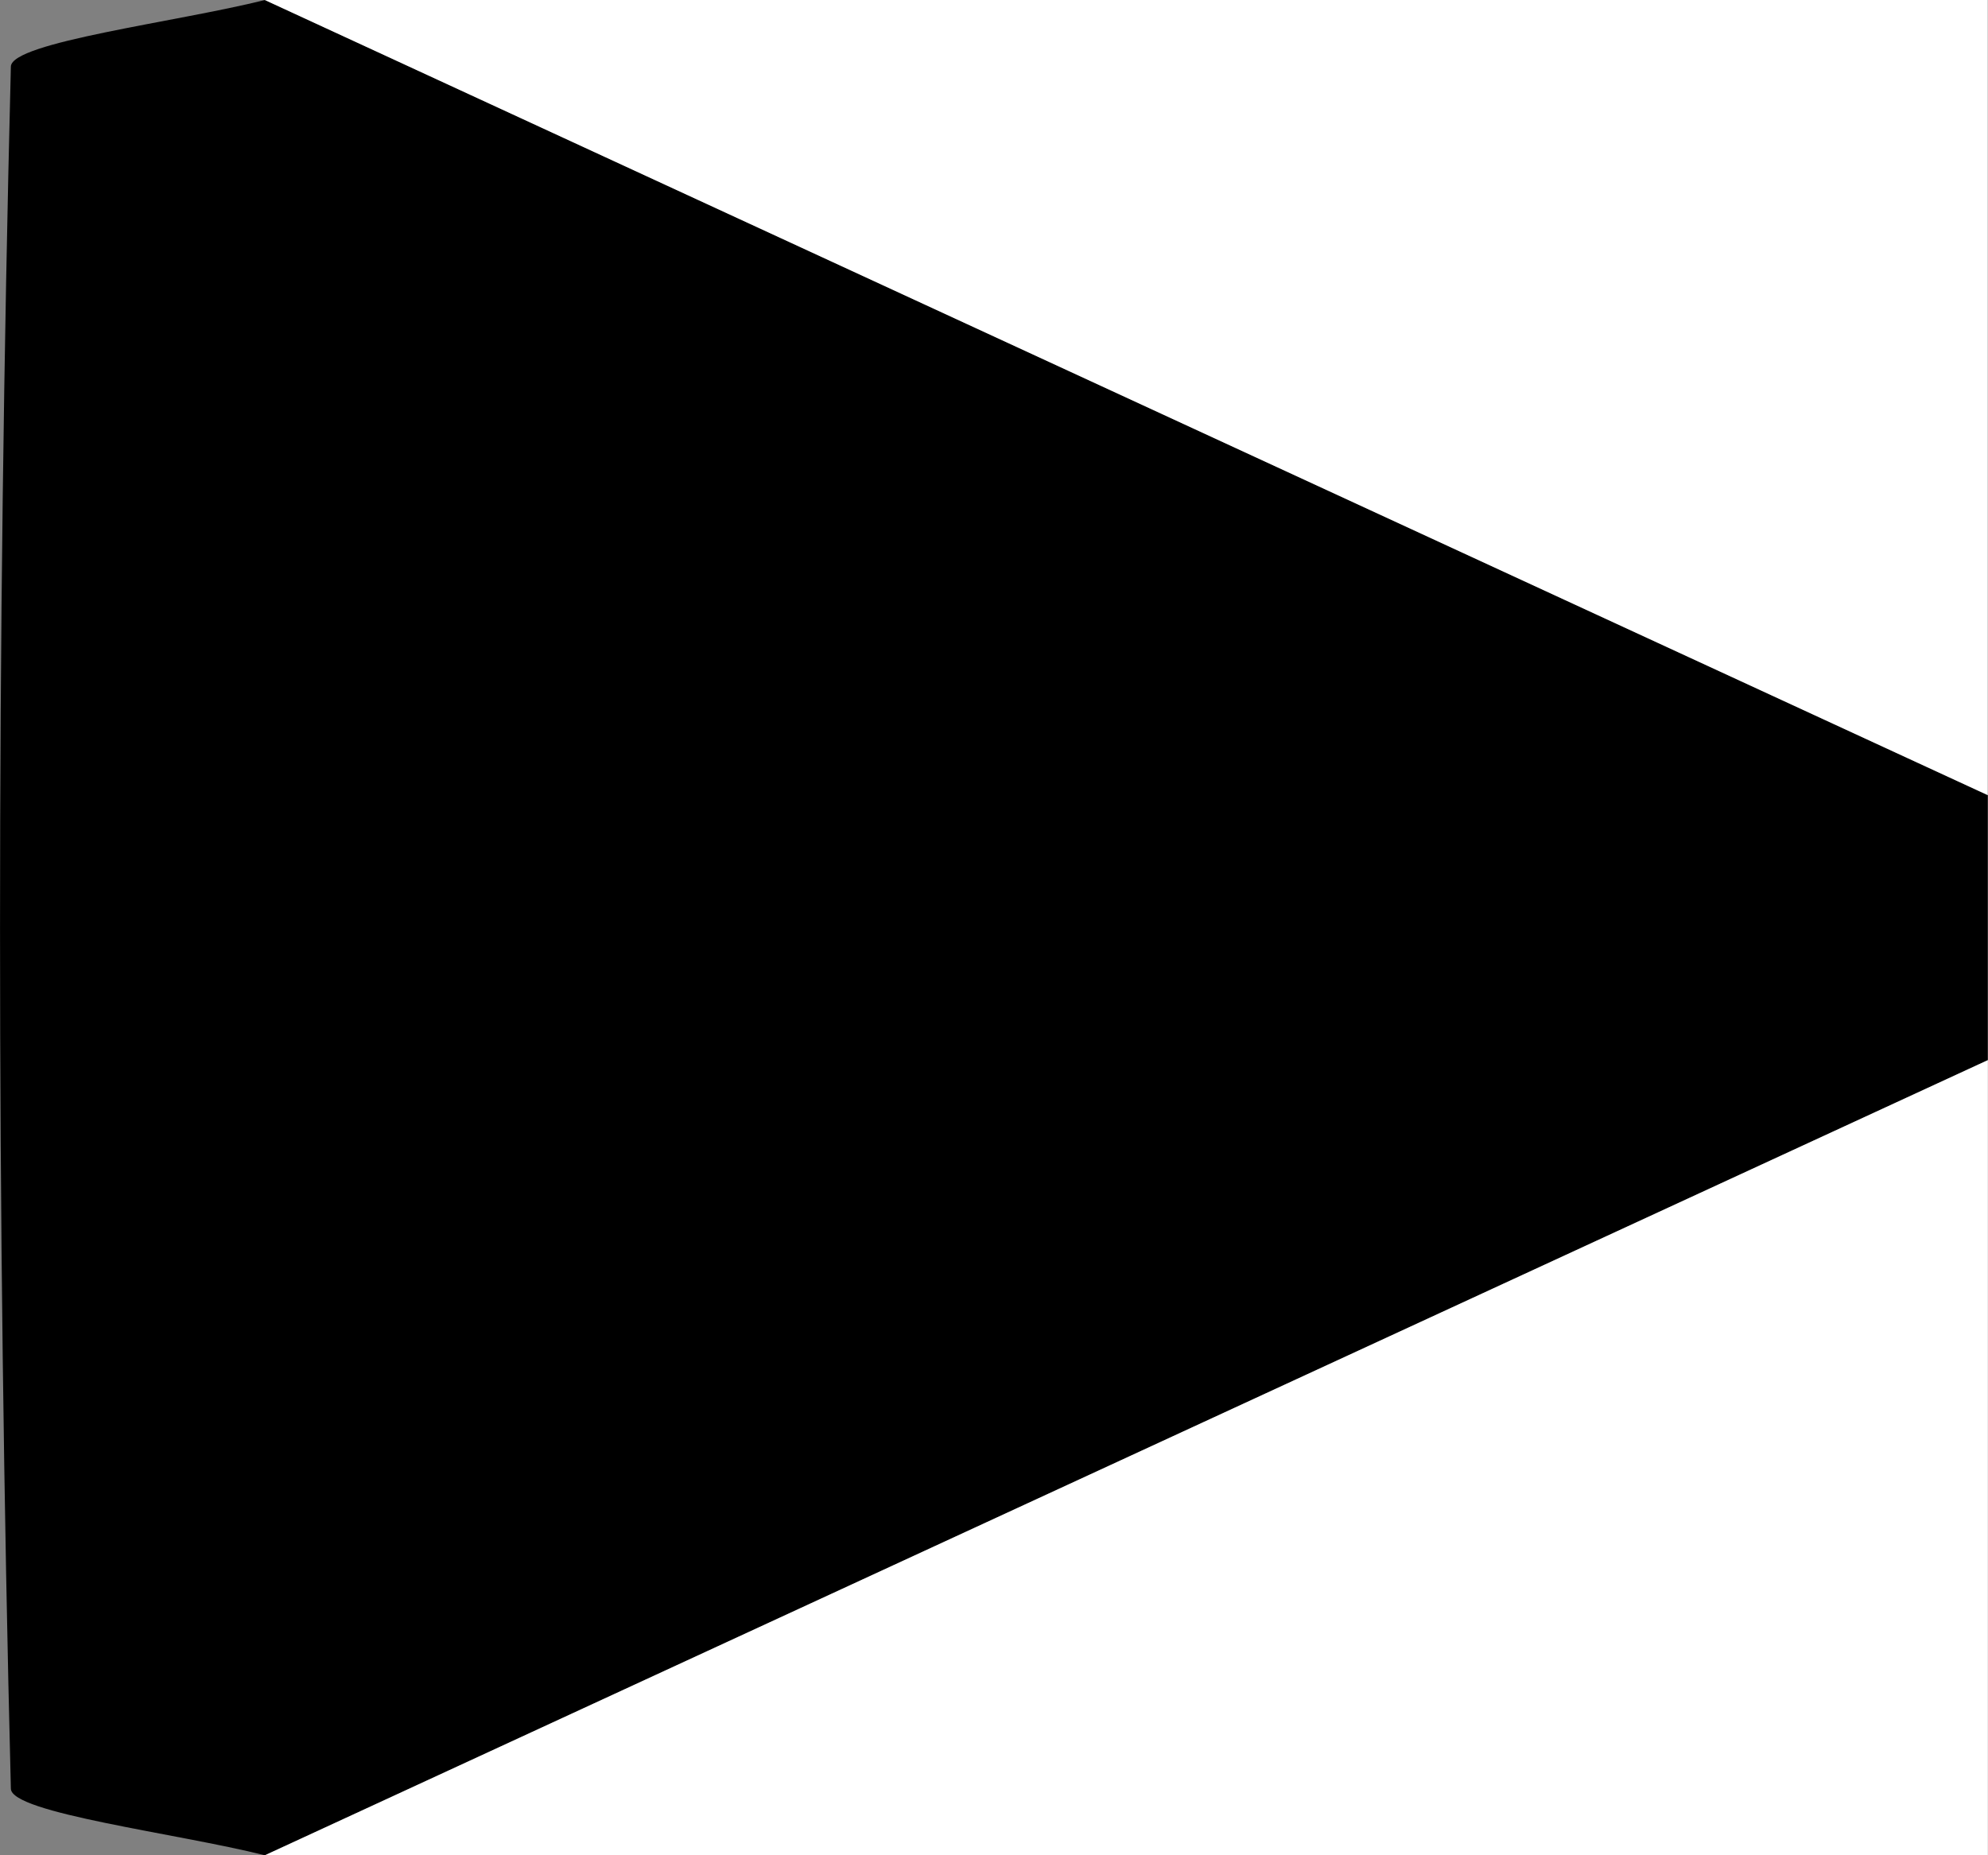 <?xml version="1.0" encoding="iso-8859-1"?>
<!-- Generator: Adobe Illustrator 16.0.0, SVG Export Plug-In . SVG Version: 6.00 Build 0)  -->
<!DOCTYPE svg PUBLIC "-//W3C//DTD SVG 1.1//EN" "http://www.w3.org/Graphics/SVG/1.1/DTD/svg11.dtd">
<svg version="1.1" id="Vector_Smart_Object_xA0_Image_1_"
	 xmlns="http://www.w3.org/2000/svg" xmlns:xlink="http://www.w3.org/1999/xlink" x="0px" y="0px" width="15px" height="14px"
	 viewBox="0 0 15 14" style="enable-background:new 0 0 15 14;" xml:space="preserve">
<rect x="0" y="0" width="15" height="14" fill="#808080" stroke="none"/>
<g>
	<path style="fill-rule:evenodd;clip-rule:evenodd;" d="M14.998,6c0,0.667,0,1.333,0,2c-4.334,2-8.666,4-13,6
		c-0.667-0.167-1.911-0.318-1.916-0.502c-0.109-4.331-0.109-8.665,0-12.996C0.088,0.318,1.332,0.167,1.999,0
		C6.332,2,10.664,4,14.998,6z"/>
	<path style="fill-rule:evenodd;clip-rule:evenodd;fill:#FFFFFF;" d="M14.998,6c-4.334-2-8.666-4-13-6c4.333,0,8.666,0,13,0
		C14.998,2,14.998,4,14.998,6z"/>
	<path style="fill-rule:evenodd;clip-rule:evenodd;fill:#FFFFFF;" d="M1.999,14c4.333-2,8.666-4,13-6c0,2,0,4,0,6
		C10.664,14,6.332,14,1.999,14z"/>
</g>
</svg>
